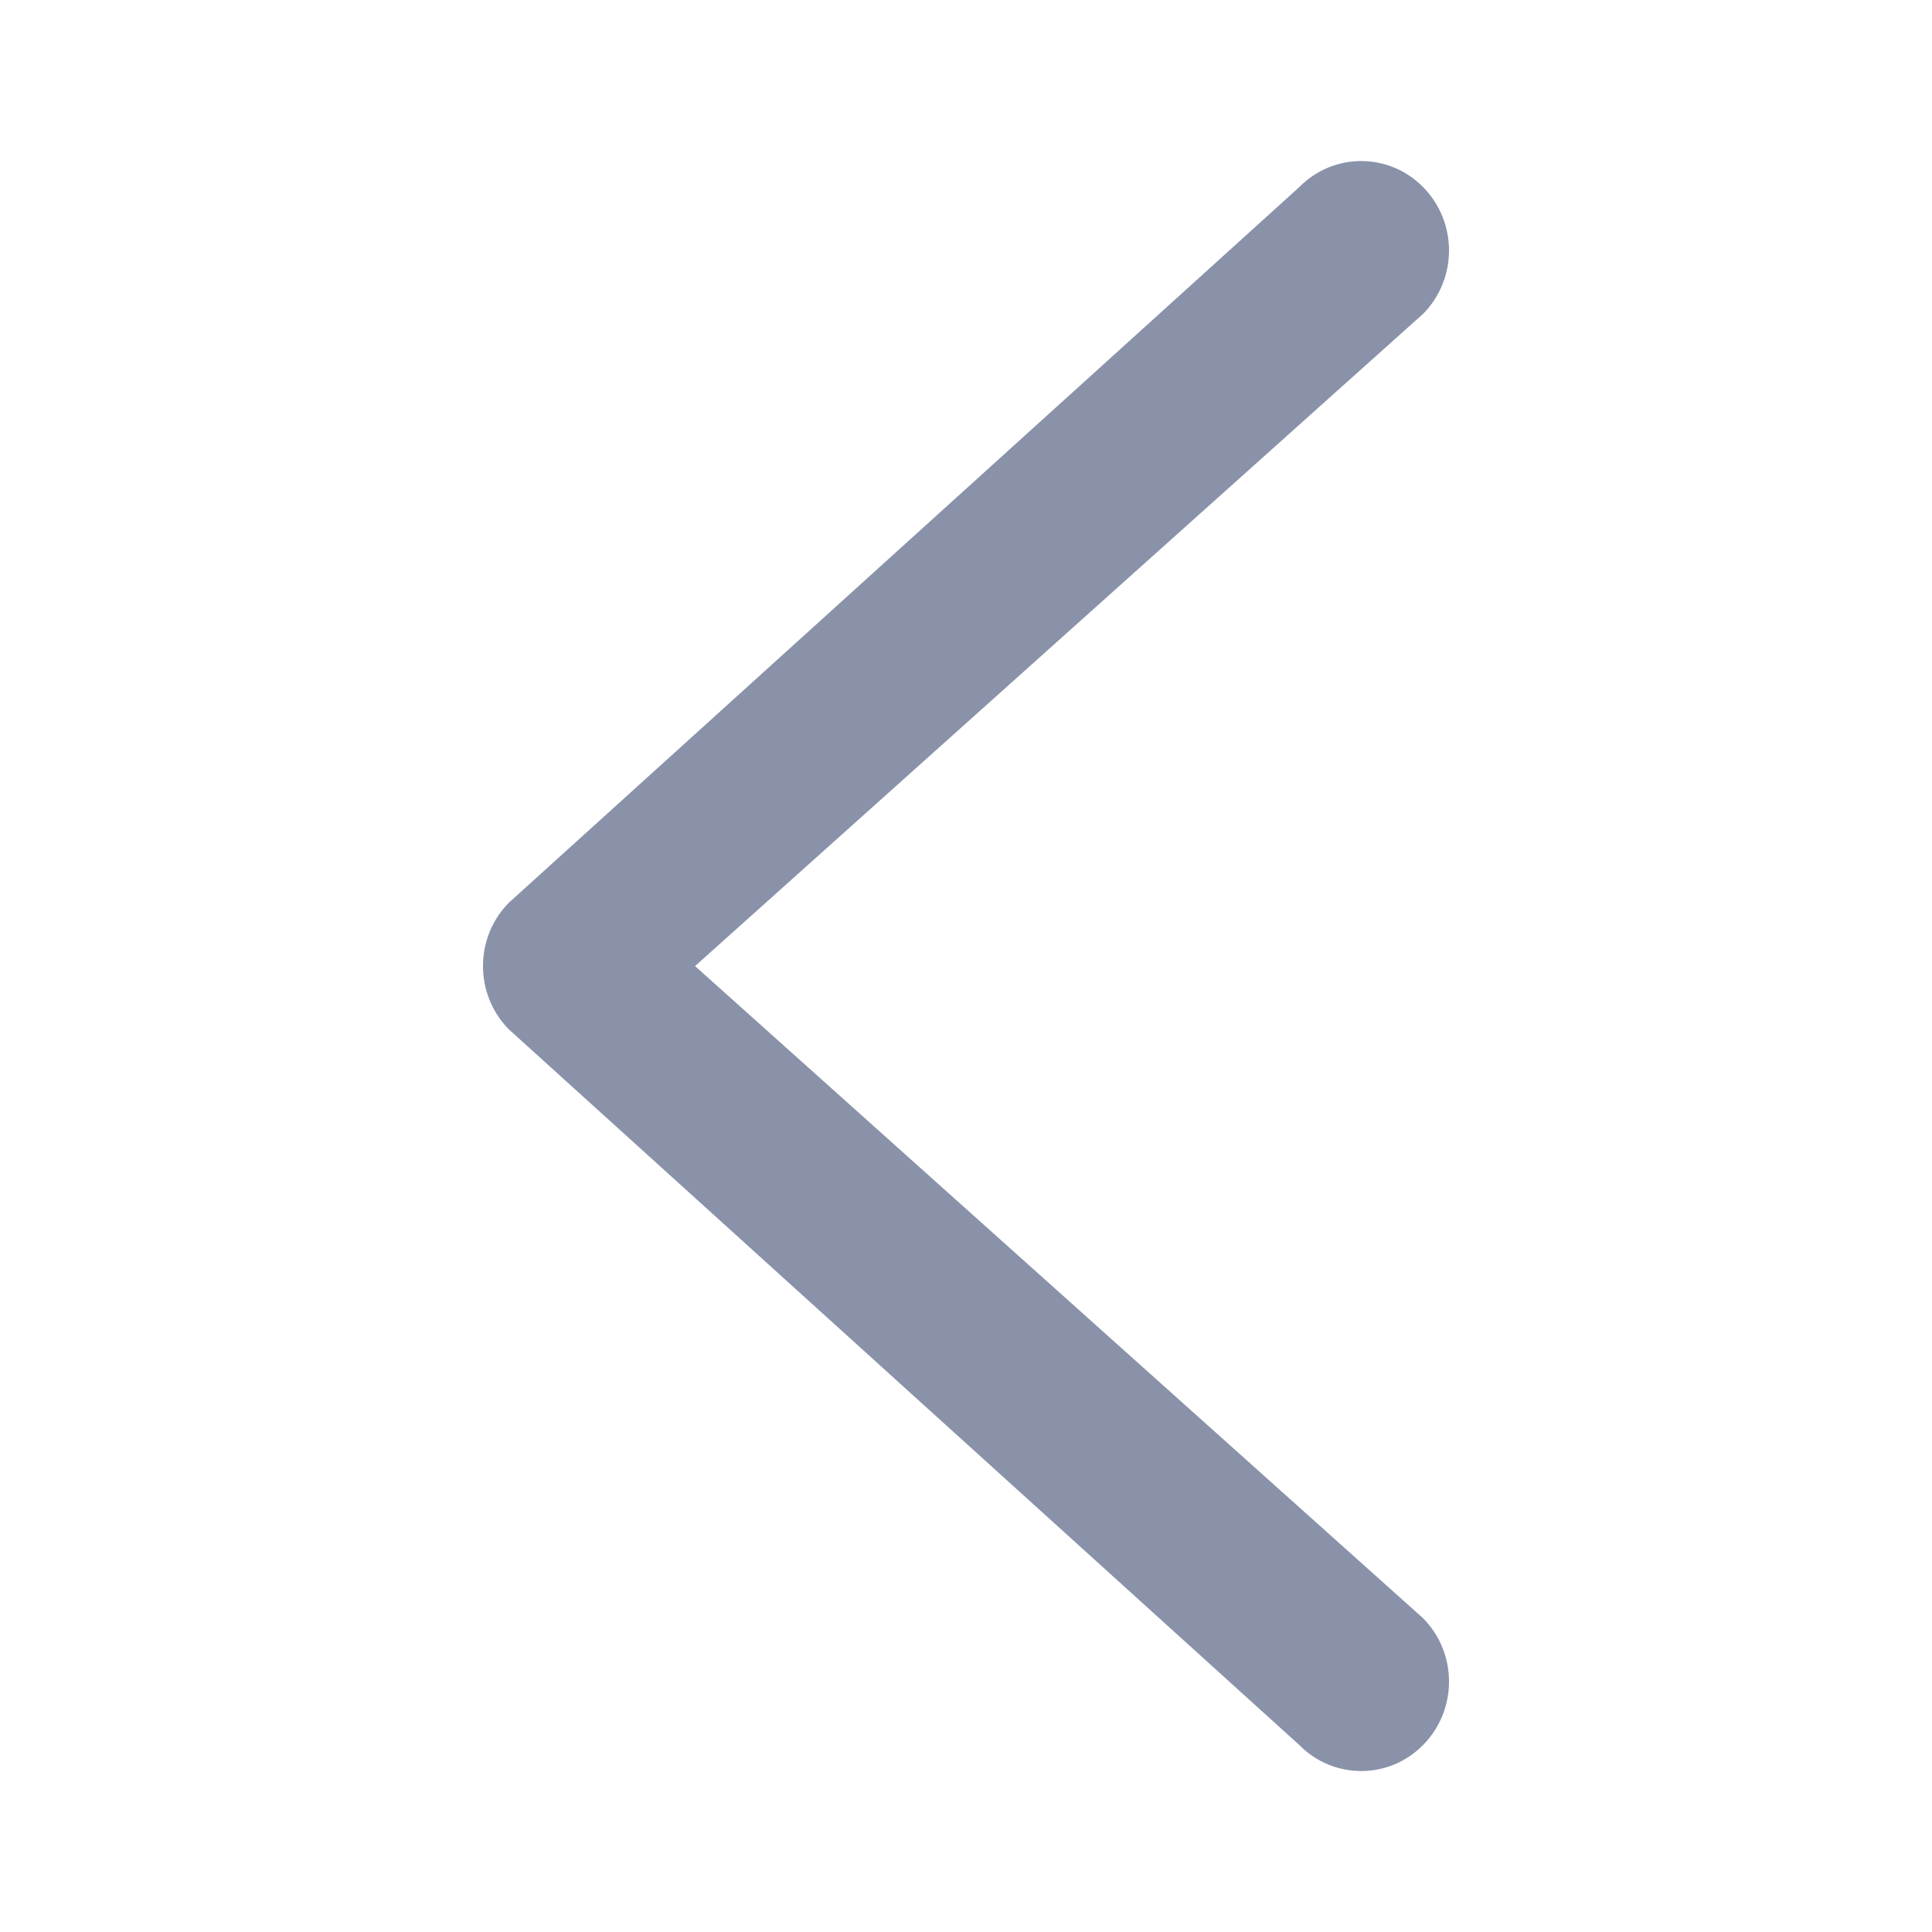 <svg width="24" height="24" viewBox="0 0 24 24" fill="none" xmlns="http://www.w3.org/2000/svg">
<path fill-rule="evenodd" clip-rule="evenodd" d="M17.68 2.326C17.255 1.892 16.564 1.892 16.138 2.326L6.32 11.215C5.893 11.649 5.893 12.352 6.32 12.786L16.138 21.675C16.564 22.109 17.255 22.109 17.68 21.675C18.107 21.241 18.107 20.538 17.68 20.104L8.634 12.001L17.68 3.897C18.107 3.463 18.107 2.76 17.68 2.326Z" fill="#8992A9"/>
</svg>
